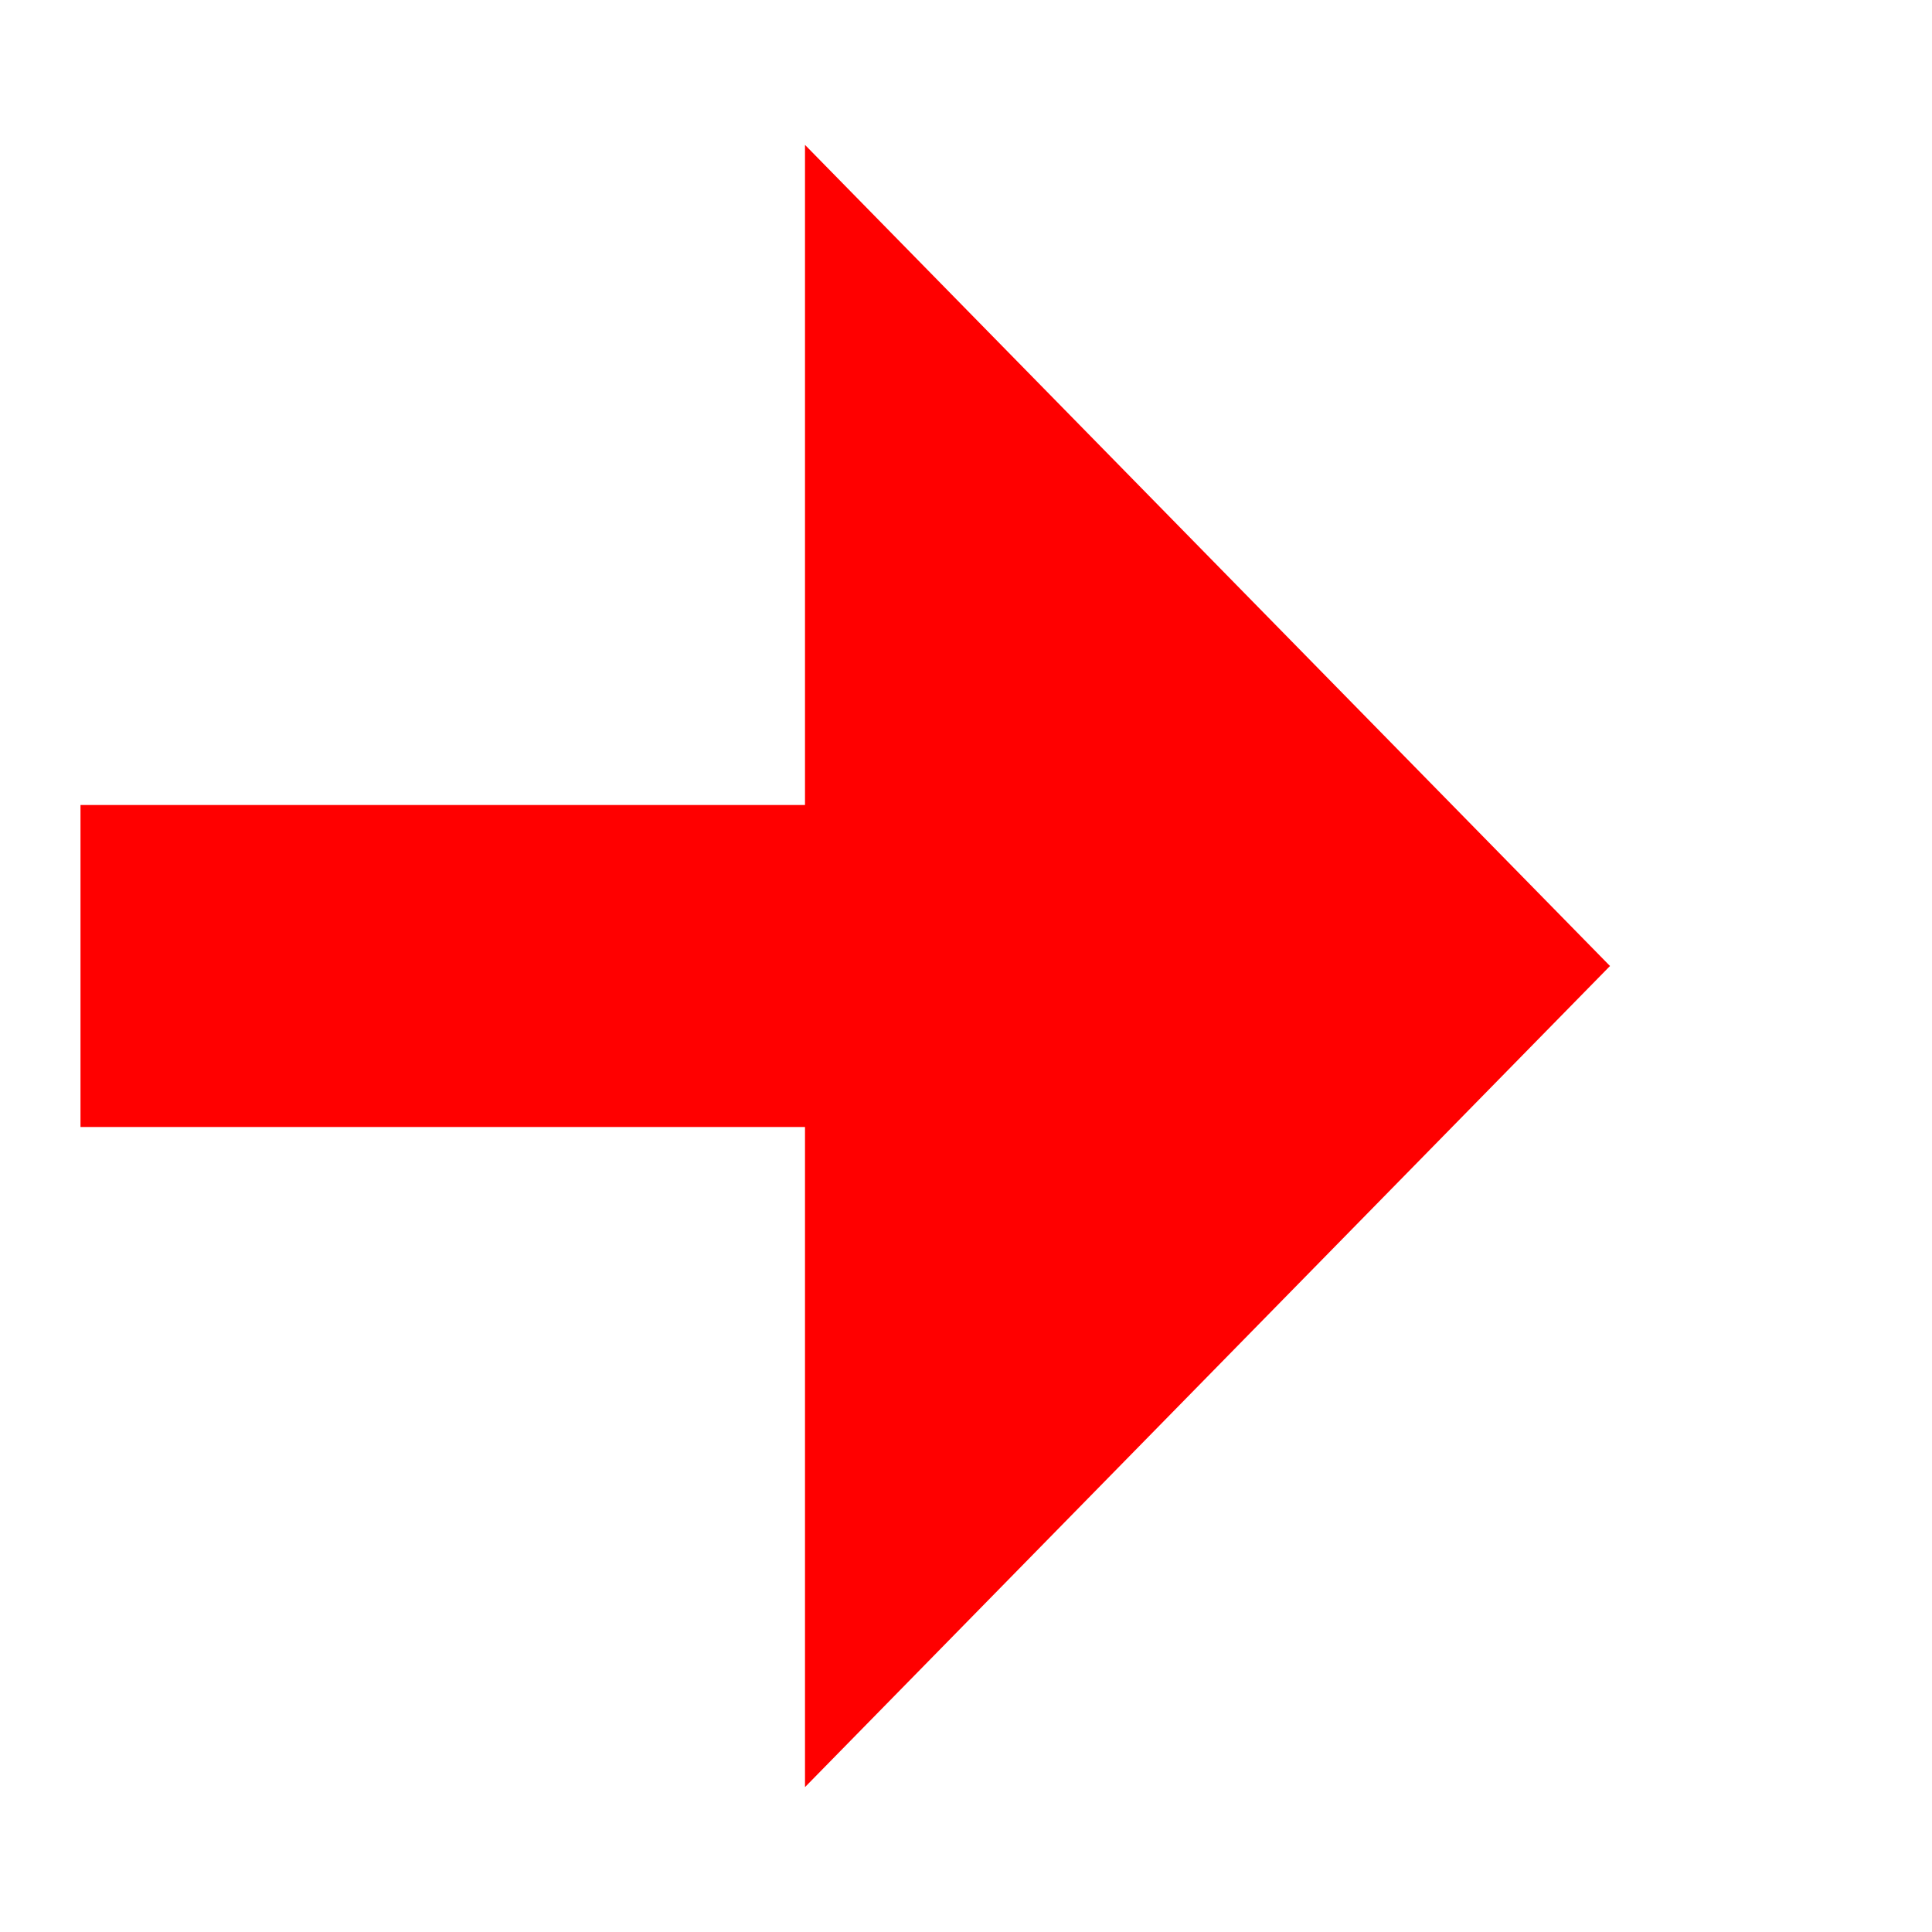 ﻿<?xml version="1.0" encoding="utf-8"?>
<svg version="1.1" xmlns:xlink="http://www.w3.org/1999/xlink" width="24px" height="24px" preserveAspectRatio="xMinYMid meet" viewBox="681 1375  24 22" xmlns="http://www.w3.org/2000/svg">
  <path d="M 442 1386  L 693 1386  " stroke-width="4" stroke-dasharray="12,4" stroke="#ff0000" fill="none" />
  <path d="M 691 1396.2  L 701 1386  L 691 1375.8  L 691 1396.2  Z " fill-rule="nonzero" fill="#ff0000" stroke="none" />
</svg>